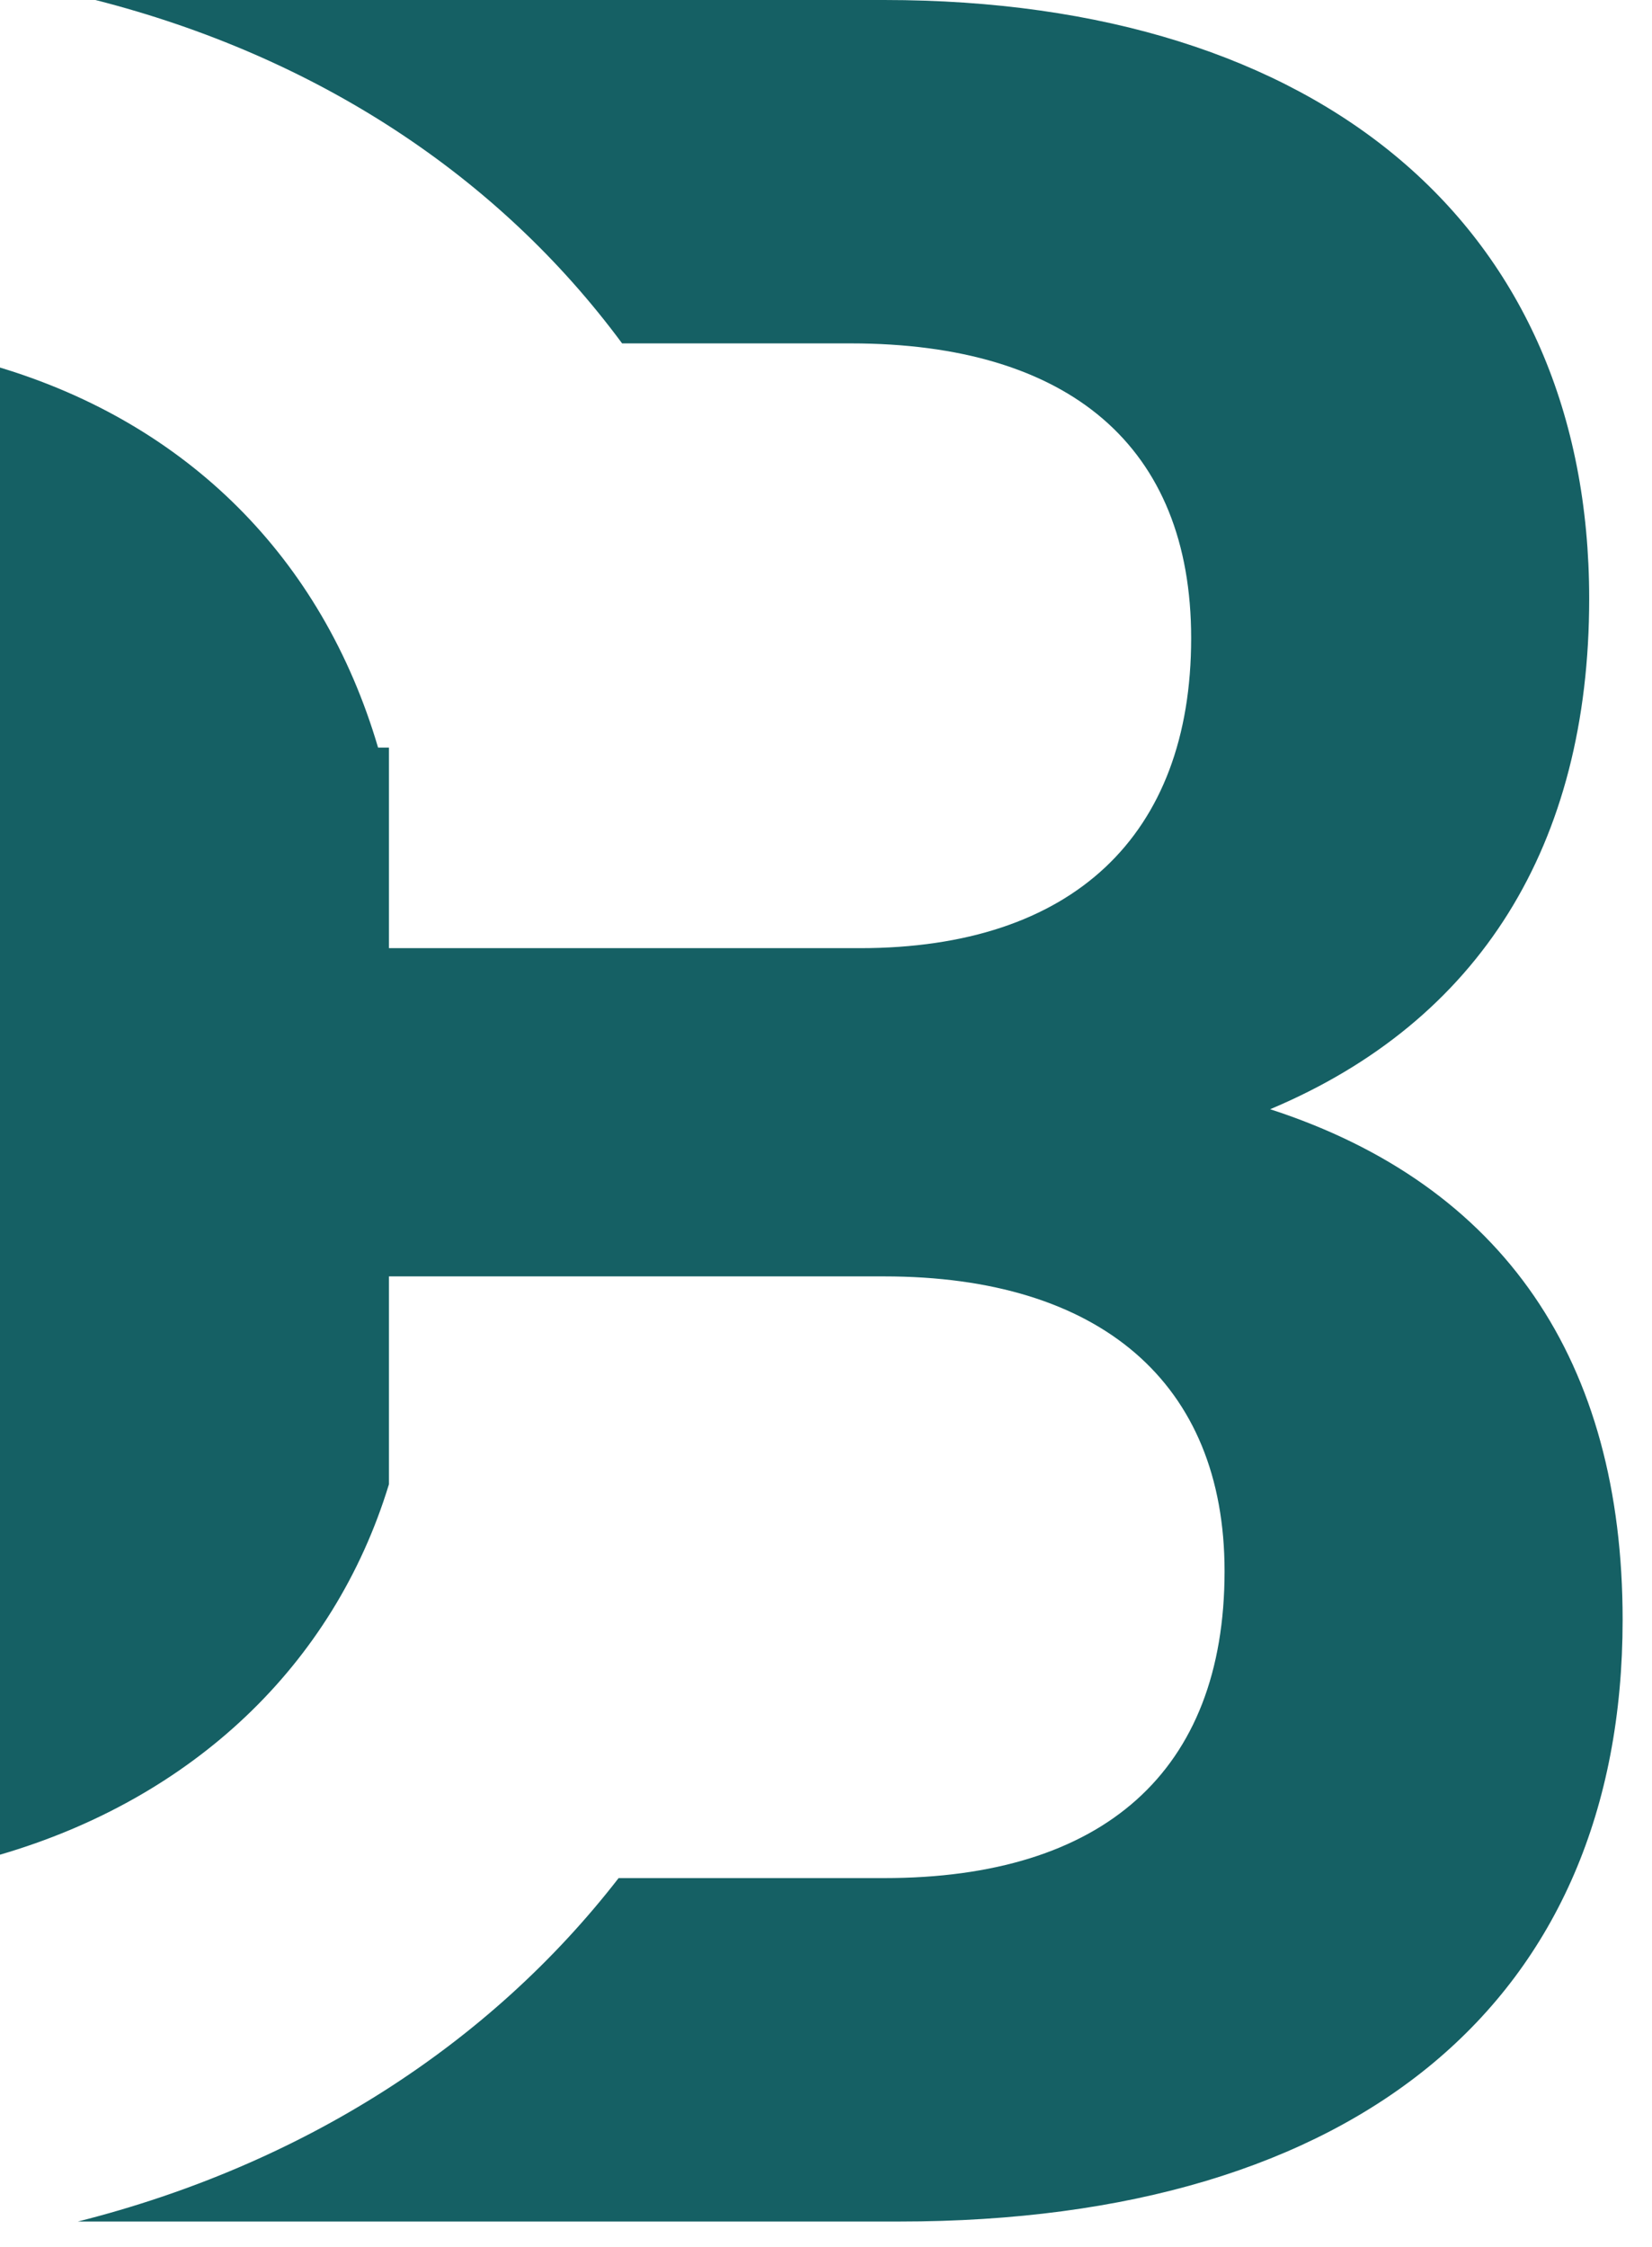 <svg width="50" height="68" viewBox="0 0 50 68" fill="none" xmlns="http://www.w3.org/2000/svg">
<path fill-rule="evenodd" clip-rule="evenodd" d="M2.358 67.229H27.223C41.11 67.229 49.111 60.515 49.111 49.019C49.111 41.202 45.524 35.868 38.443 33.568C44.789 30.901 48.099 25.567 48.099 18.118C48.099 6.898 40.006 0 26.763 0H2.888C9.565 1.704 15.076 5.316 18.829 10.392H25.751C32.373 10.392 36.052 13.519 36.052 19.313C36.052 25.291 32.465 28.694 26.027 28.694H11.772V22.624H11.443C9.743 16.846 5.632 12.826 0 11.123V56.128C5.814 54.429 10.098 50.407 11.772 44.917V38.627H26.763C33.292 38.627 37.063 41.846 37.063 47.548C37.063 53.617 33.385 56.836 26.763 56.836H18.723C14.807 61.888 9.131 65.518 2.358 67.229Z" fill="#156064"/>
</svg>
